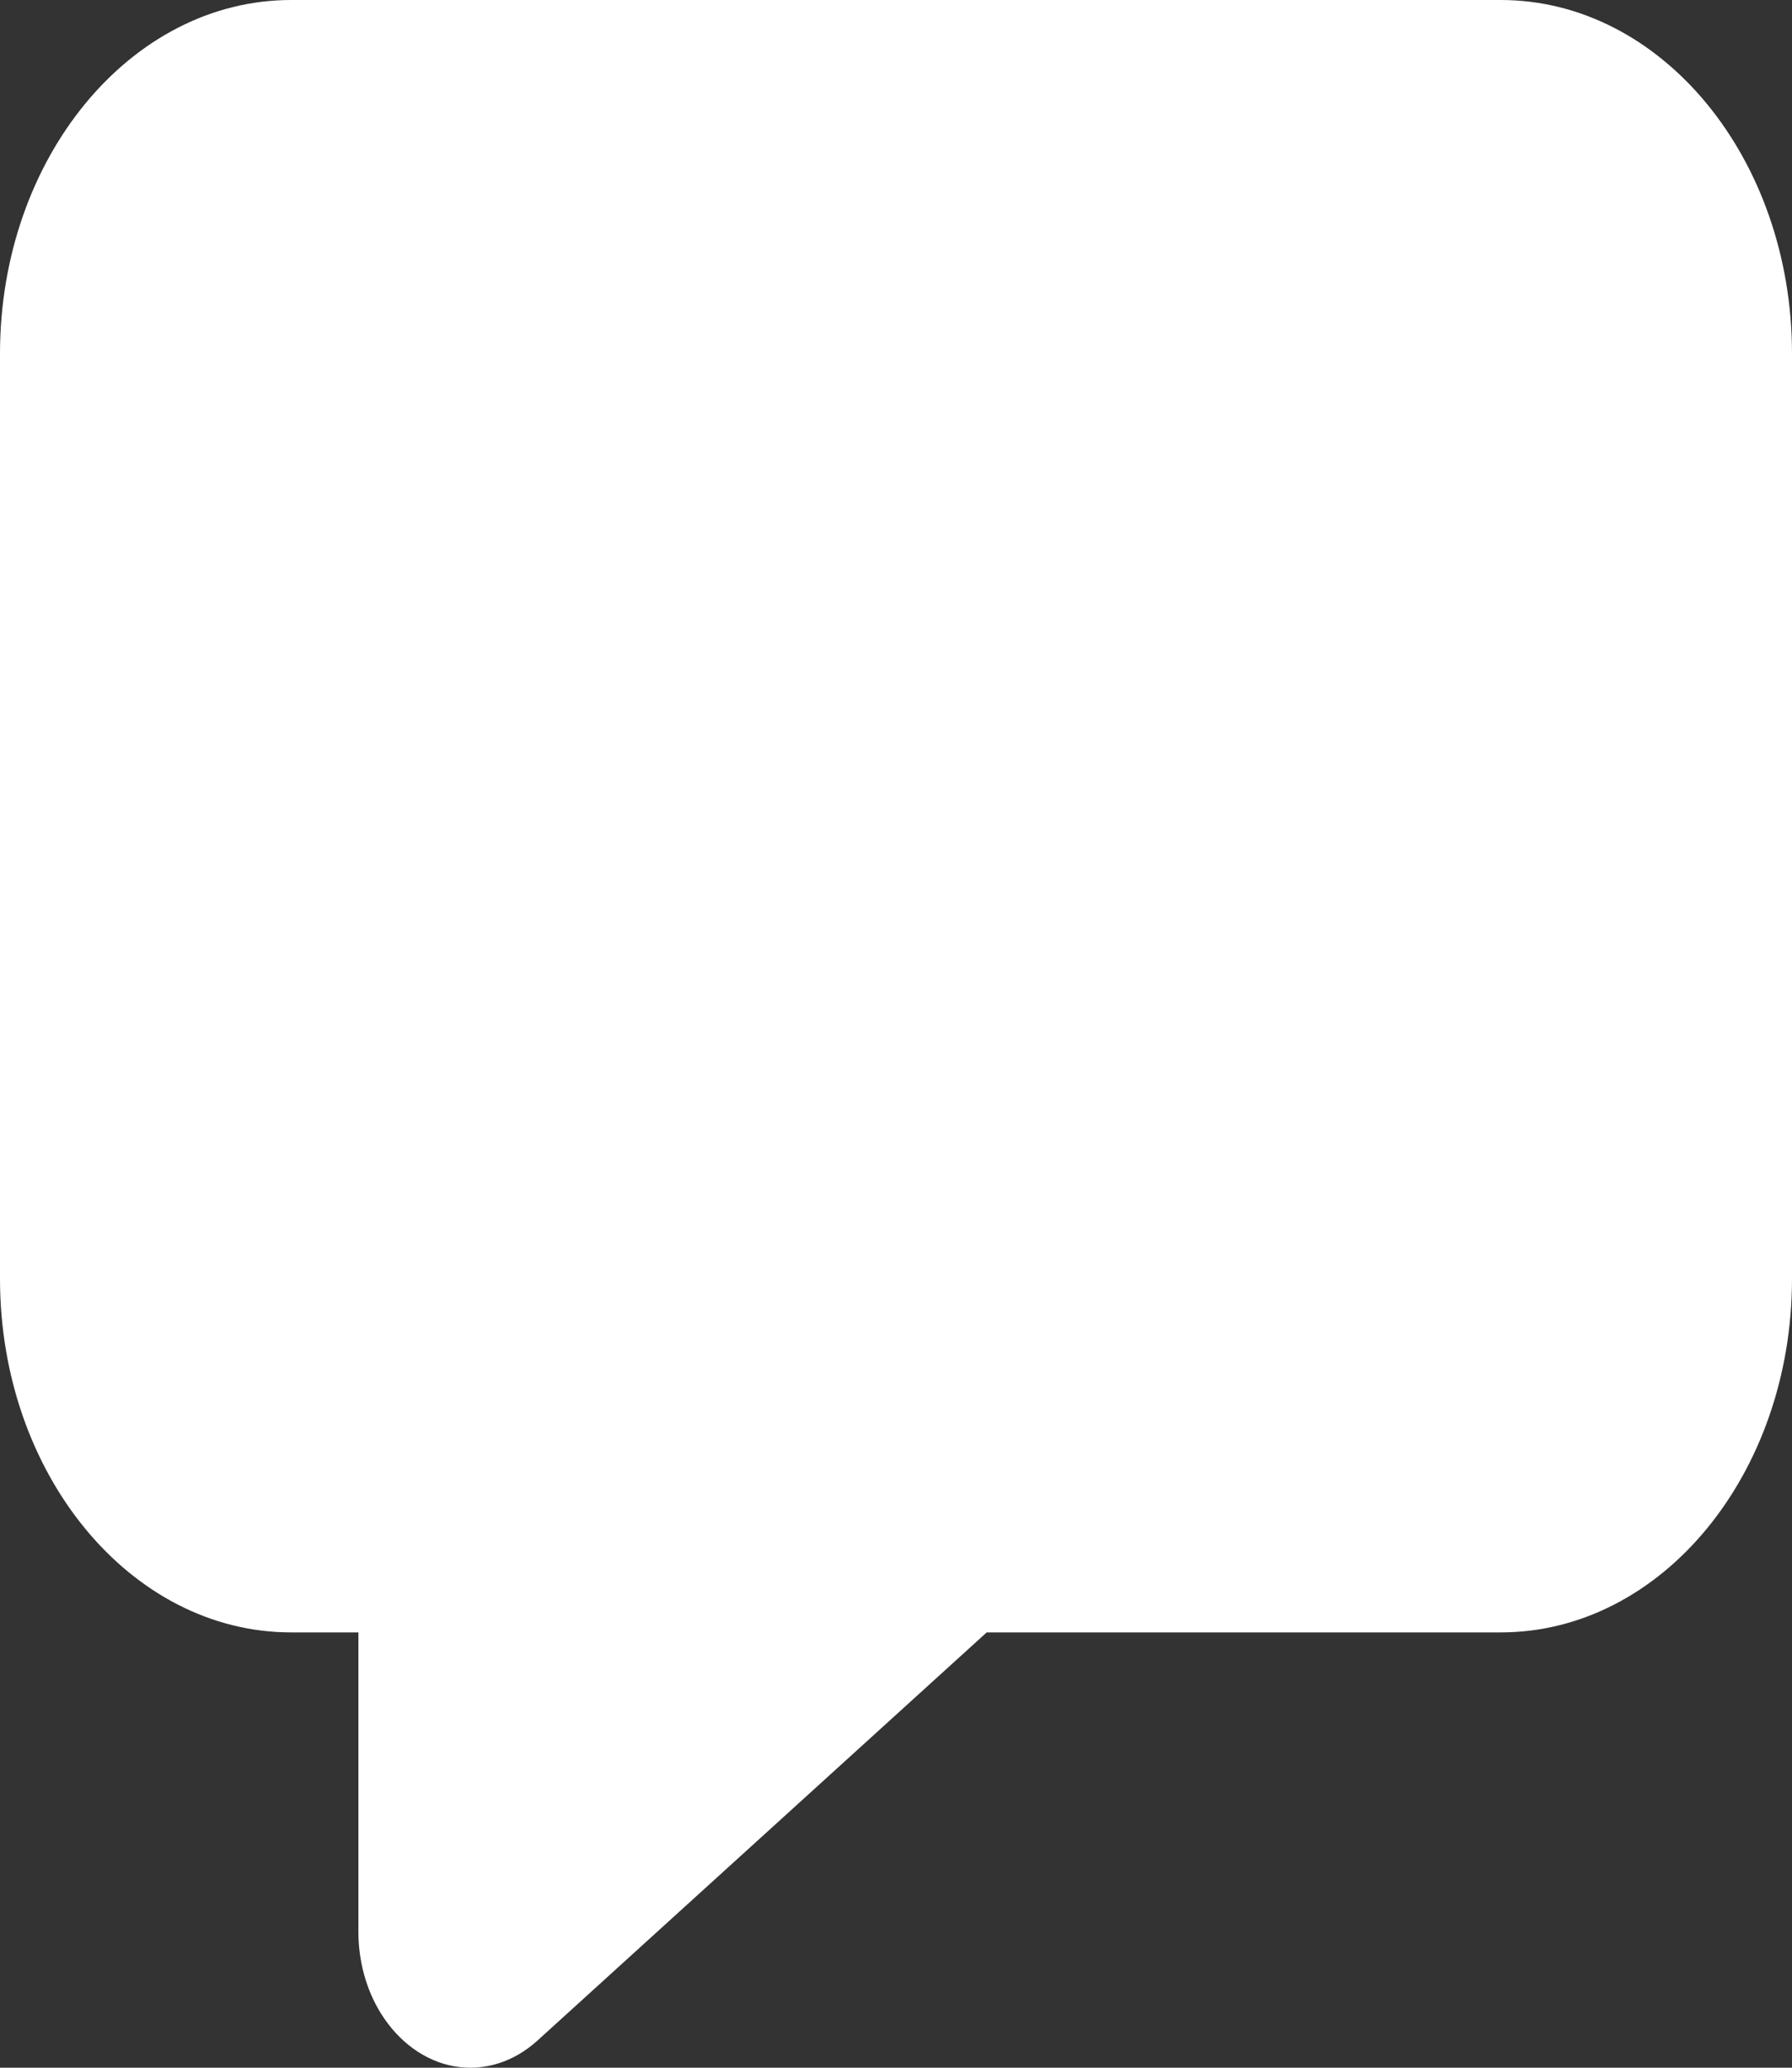 <svg width="13" height="15" viewBox="0 0 13 15" fill="none" xmlns="http://www.w3.org/2000/svg">
<rect x="0" y="0" width="13" height="15" fill="#333333" stroke="none"/>
<path d="M3.899 14.803C3.726 14.96 3.51 15.027 3.297 14.99C3.085 14.953 2.892 14.814 2.762 14.604C2.657 14.434 2.6 14.227 2.6 14.014V11.842H2.112C0.946 11.842 0 10.693 0 9.276V2.566C0 1.149 0.946 0 2.112 0H10.887C12.054 0 13 1.149 13 2.566V9.276C13 10.694 12.054 11.842 10.887 11.842H7.158L3.899 14.803Z" fill="white"/>
</svg>
